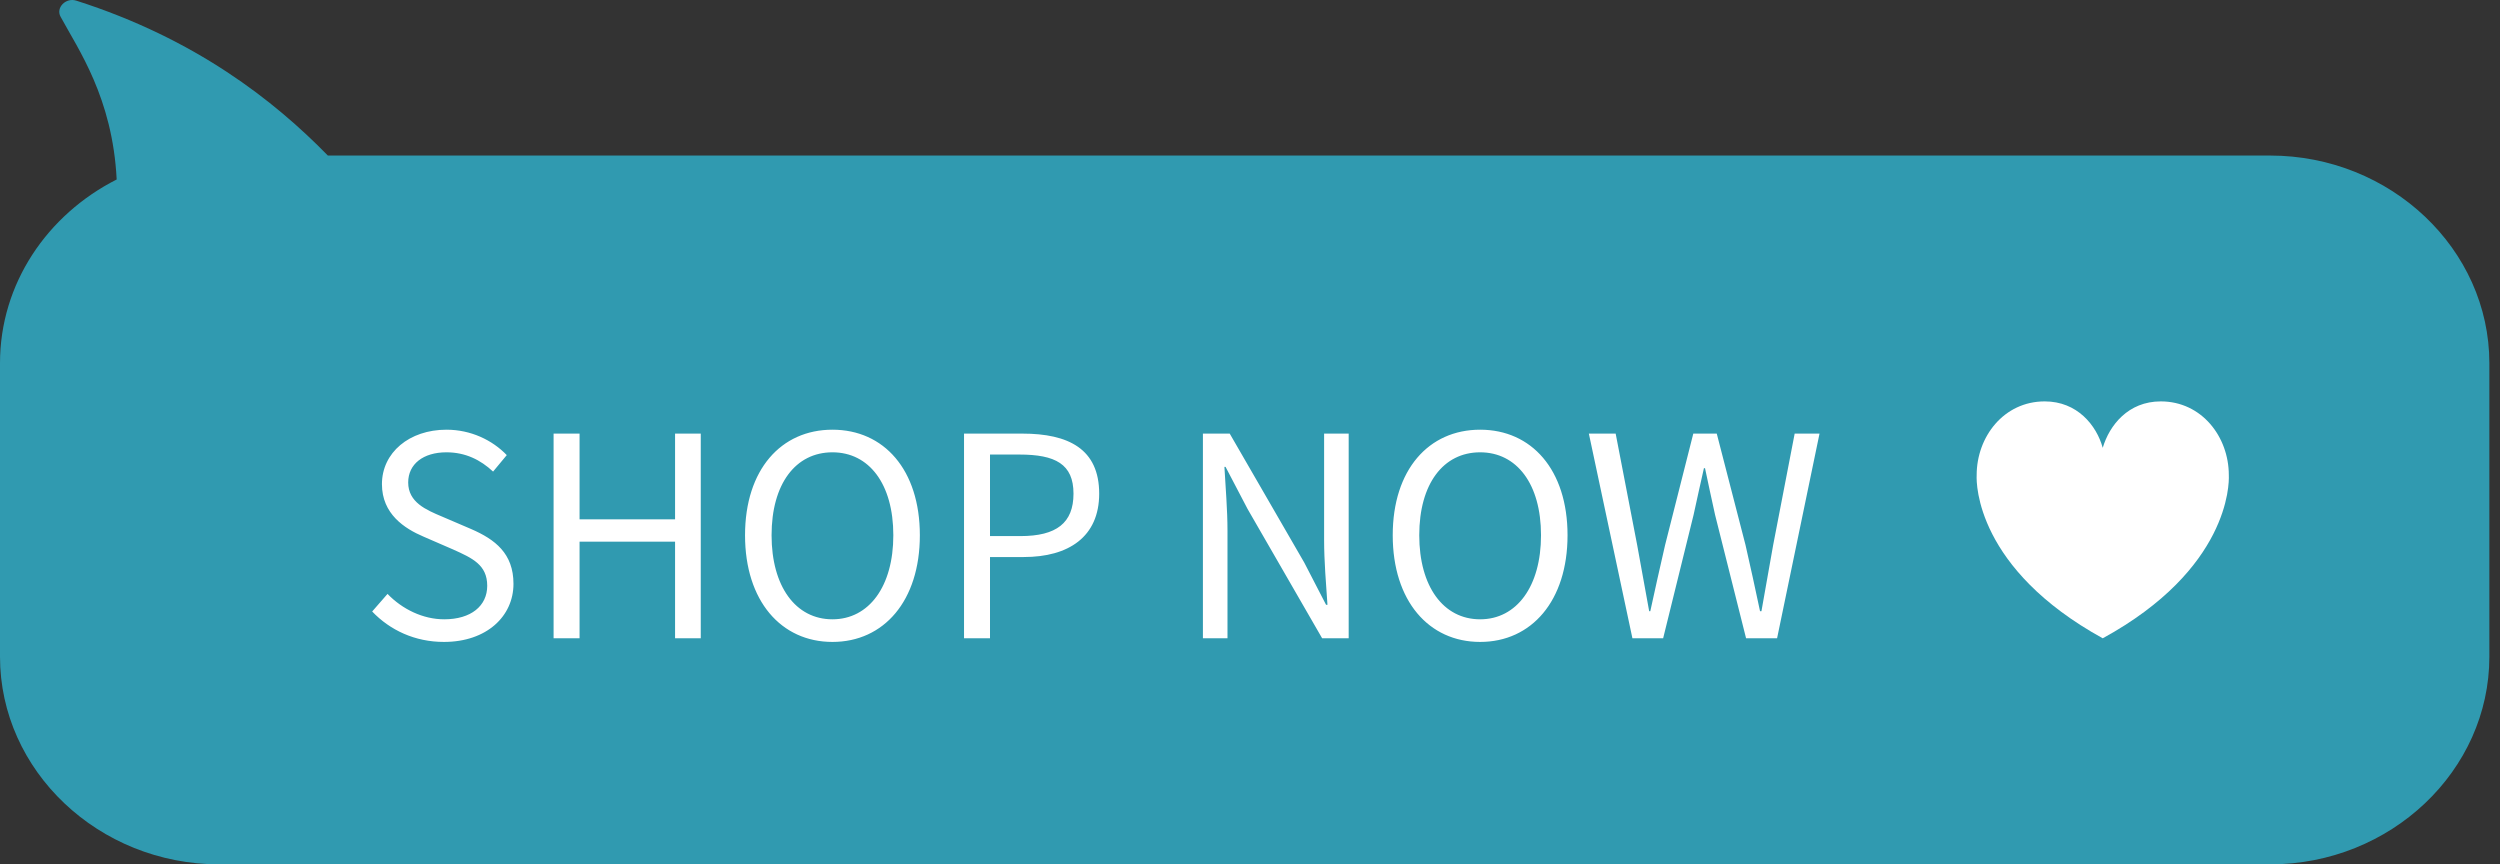 <svg width="188" height="65" viewBox="0 0 188 65" fill="none" xmlns="http://www.w3.org/2000/svg">
<rect x="0" y="0" width="188" height="65" fill="#333333" stroke="none"/>
<path d="M-0 27.312L-0 49.385C-0 57.96 7.414 65 16.495 65L170.704 65C179.785 65 187.2 57.96 187.2 49.385L187.2 27.312C187.2 18.737 179.785 11.697 170.704 11.697L24.656 11.697C20.619 7.569 14.697 2.911 5.747 0.052C4.957 -0.212 4.168 0.582 4.562 1.27C5.879 3.705 8.467 7.357 8.774 13.497C3.553 16.144 -0 21.331 -0 27.312Z" fill="#309AB0"/>
<path d="M33.384 48.273C36.597 48.273 38.613 46.341 38.613 43.905C38.613 41.616 37.227 40.566 35.442 39.789L33.237 38.844C32.04 38.34 30.696 37.773 30.696 36.282C30.696 34.896 31.83 34.014 33.573 34.014C35.001 34.014 36.135 34.581 37.08 35.463L38.109 34.224C37.017 33.09 35.4 32.313 33.573 32.313C30.78 32.313 28.722 34.035 28.722 36.408C28.722 38.655 30.423 39.747 31.851 40.356L34.077 41.322C35.526 41.973 36.639 42.477 36.639 44.052C36.639 45.564 35.421 46.572 33.405 46.572C31.809 46.572 30.255 45.816 29.142 44.661L27.987 45.984C29.331 47.391 31.2 48.273 33.384 48.273ZM41.63 48H43.583V40.734H50.765V48H52.697V32.607H50.765V39.054H43.583V32.607H41.63V48ZM62.6 48.273C66.464 48.273 69.173 45.186 69.173 40.251C69.173 35.316 66.464 32.313 62.6 32.313C58.736 32.313 56.027 35.316 56.027 40.251C56.027 45.186 58.736 48.273 62.6 48.273ZM62.6 46.572C59.828 46.572 58.022 44.094 58.022 40.251C58.022 36.387 59.828 34.014 62.6 34.014C65.351 34.014 67.178 36.387 67.178 40.251C67.178 44.094 65.351 46.572 62.6 46.572ZM72.495 48H74.448V41.889H76.989C80.349 41.889 82.659 40.377 82.659 37.122C82.659 33.762 80.349 32.607 76.883 32.607H72.495V48ZM74.448 40.314V34.182H76.653C79.362 34.182 80.727 34.896 80.727 37.122C80.727 39.327 79.445 40.314 76.737 40.314H74.448ZM90.459 48H92.307V39.915C92.307 38.298 92.16 36.66 92.076 35.106H92.16L93.819 38.277L99.426 48H101.421V32.607H99.573V40.608C99.573 42.204 99.72 43.926 99.825 45.48H99.72L98.082 42.309L92.475 32.607H90.459V48ZM111.306 48.273C115.17 48.273 117.879 45.186 117.879 40.251C117.879 35.316 115.17 32.313 111.306 32.313C107.442 32.313 104.733 35.316 104.733 40.251C104.733 45.186 107.442 48.273 111.306 48.273ZM111.306 46.572C108.534 46.572 106.728 44.094 106.728 40.251C106.728 36.387 108.534 34.014 111.306 34.014C114.057 34.014 115.884 36.387 115.884 40.251C115.884 44.094 114.057 46.572 111.306 46.572ZM122.758 48H125.068L127.357 38.718C127.609 37.5 127.882 36.387 128.134 35.211H128.218C128.47 36.387 128.701 37.5 128.974 38.718L131.305 48H133.636L136.828 32.607H134.959L133.342 40.986C133.048 42.624 132.754 44.283 132.46 45.963H132.355C131.998 44.283 131.641 42.624 131.263 40.986L129.1 32.607H127.336L125.215 40.986C124.837 42.645 124.459 44.304 124.102 45.963H124.018C123.724 44.304 123.409 42.645 123.115 40.986L121.498 32.607H119.482L122.758 48Z" fill="white"/>
<path d="M167.607 35.76V35.728C167.607 32.844 165.567 30.185 162.49 30.185C160.041 30.185 158.628 31.979 158.126 33.677C157.655 31.979 156.211 30.185 153.762 30.185C150.685 30.185 148.645 32.844 148.645 35.728V35.76C148.613 36.401 148.645 42.777 158.126 48C167.607 42.809 167.639 36.401 167.607 35.76Z" fill="white"/>
</svg>
